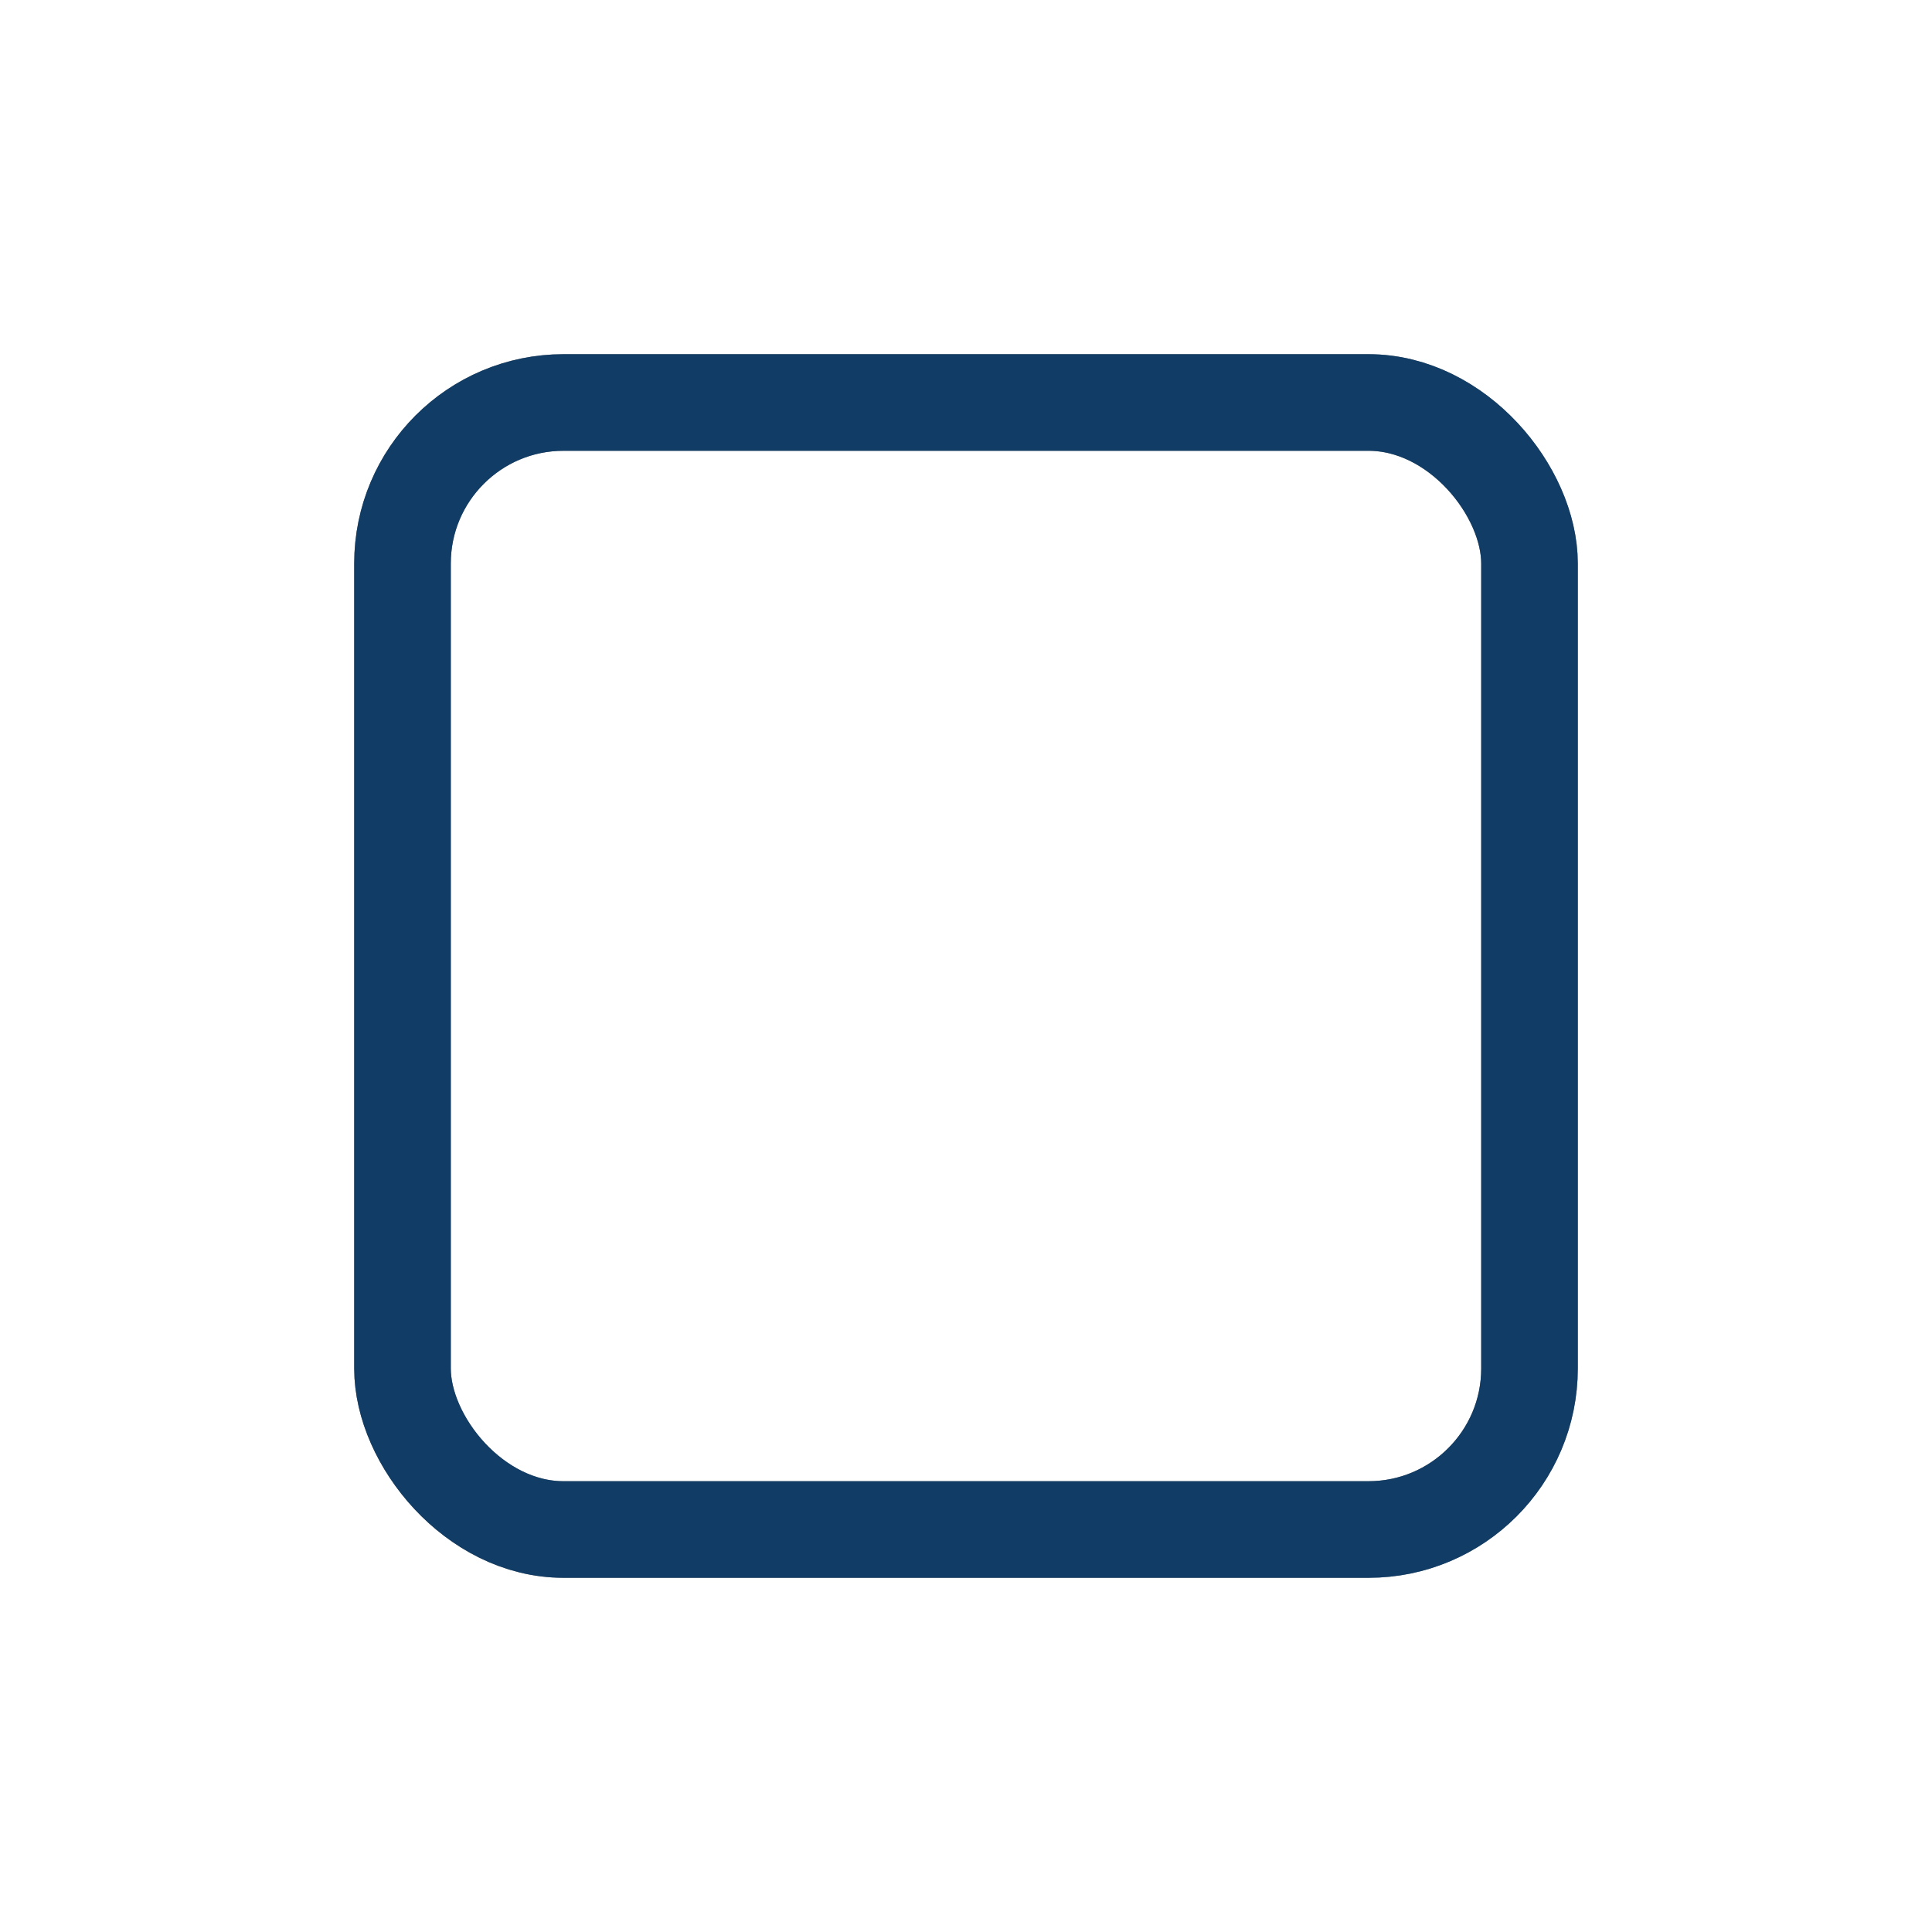 <?xml version="1.0"?>
<svg xmlns="http://www.w3.org/2000/svg" width="24" height="24" viewBox="0 0 24 24" fill="none">
    <defs id="defs1">
        <style id="current-color-scheme" type="text/css">
            .ColorScheme-Text { color:#e6f0f5; }
            .ColorScheme-Highlight { color:#2179cb; }
            .ColorScheme-Background { color:#e4e4e4; }
        </style>
    </defs>
    <rect x="5" y="5" width="14" height="14" rx="2" stroke="#000000" stroke-width="1.2"/>
    <rect x="5" y="5" width="14" height="14" rx="2" style="stroke:currentColor;opacity:0.5;" class="ColorScheme-Highlight" stroke-width="1.2"/>
</svg>
